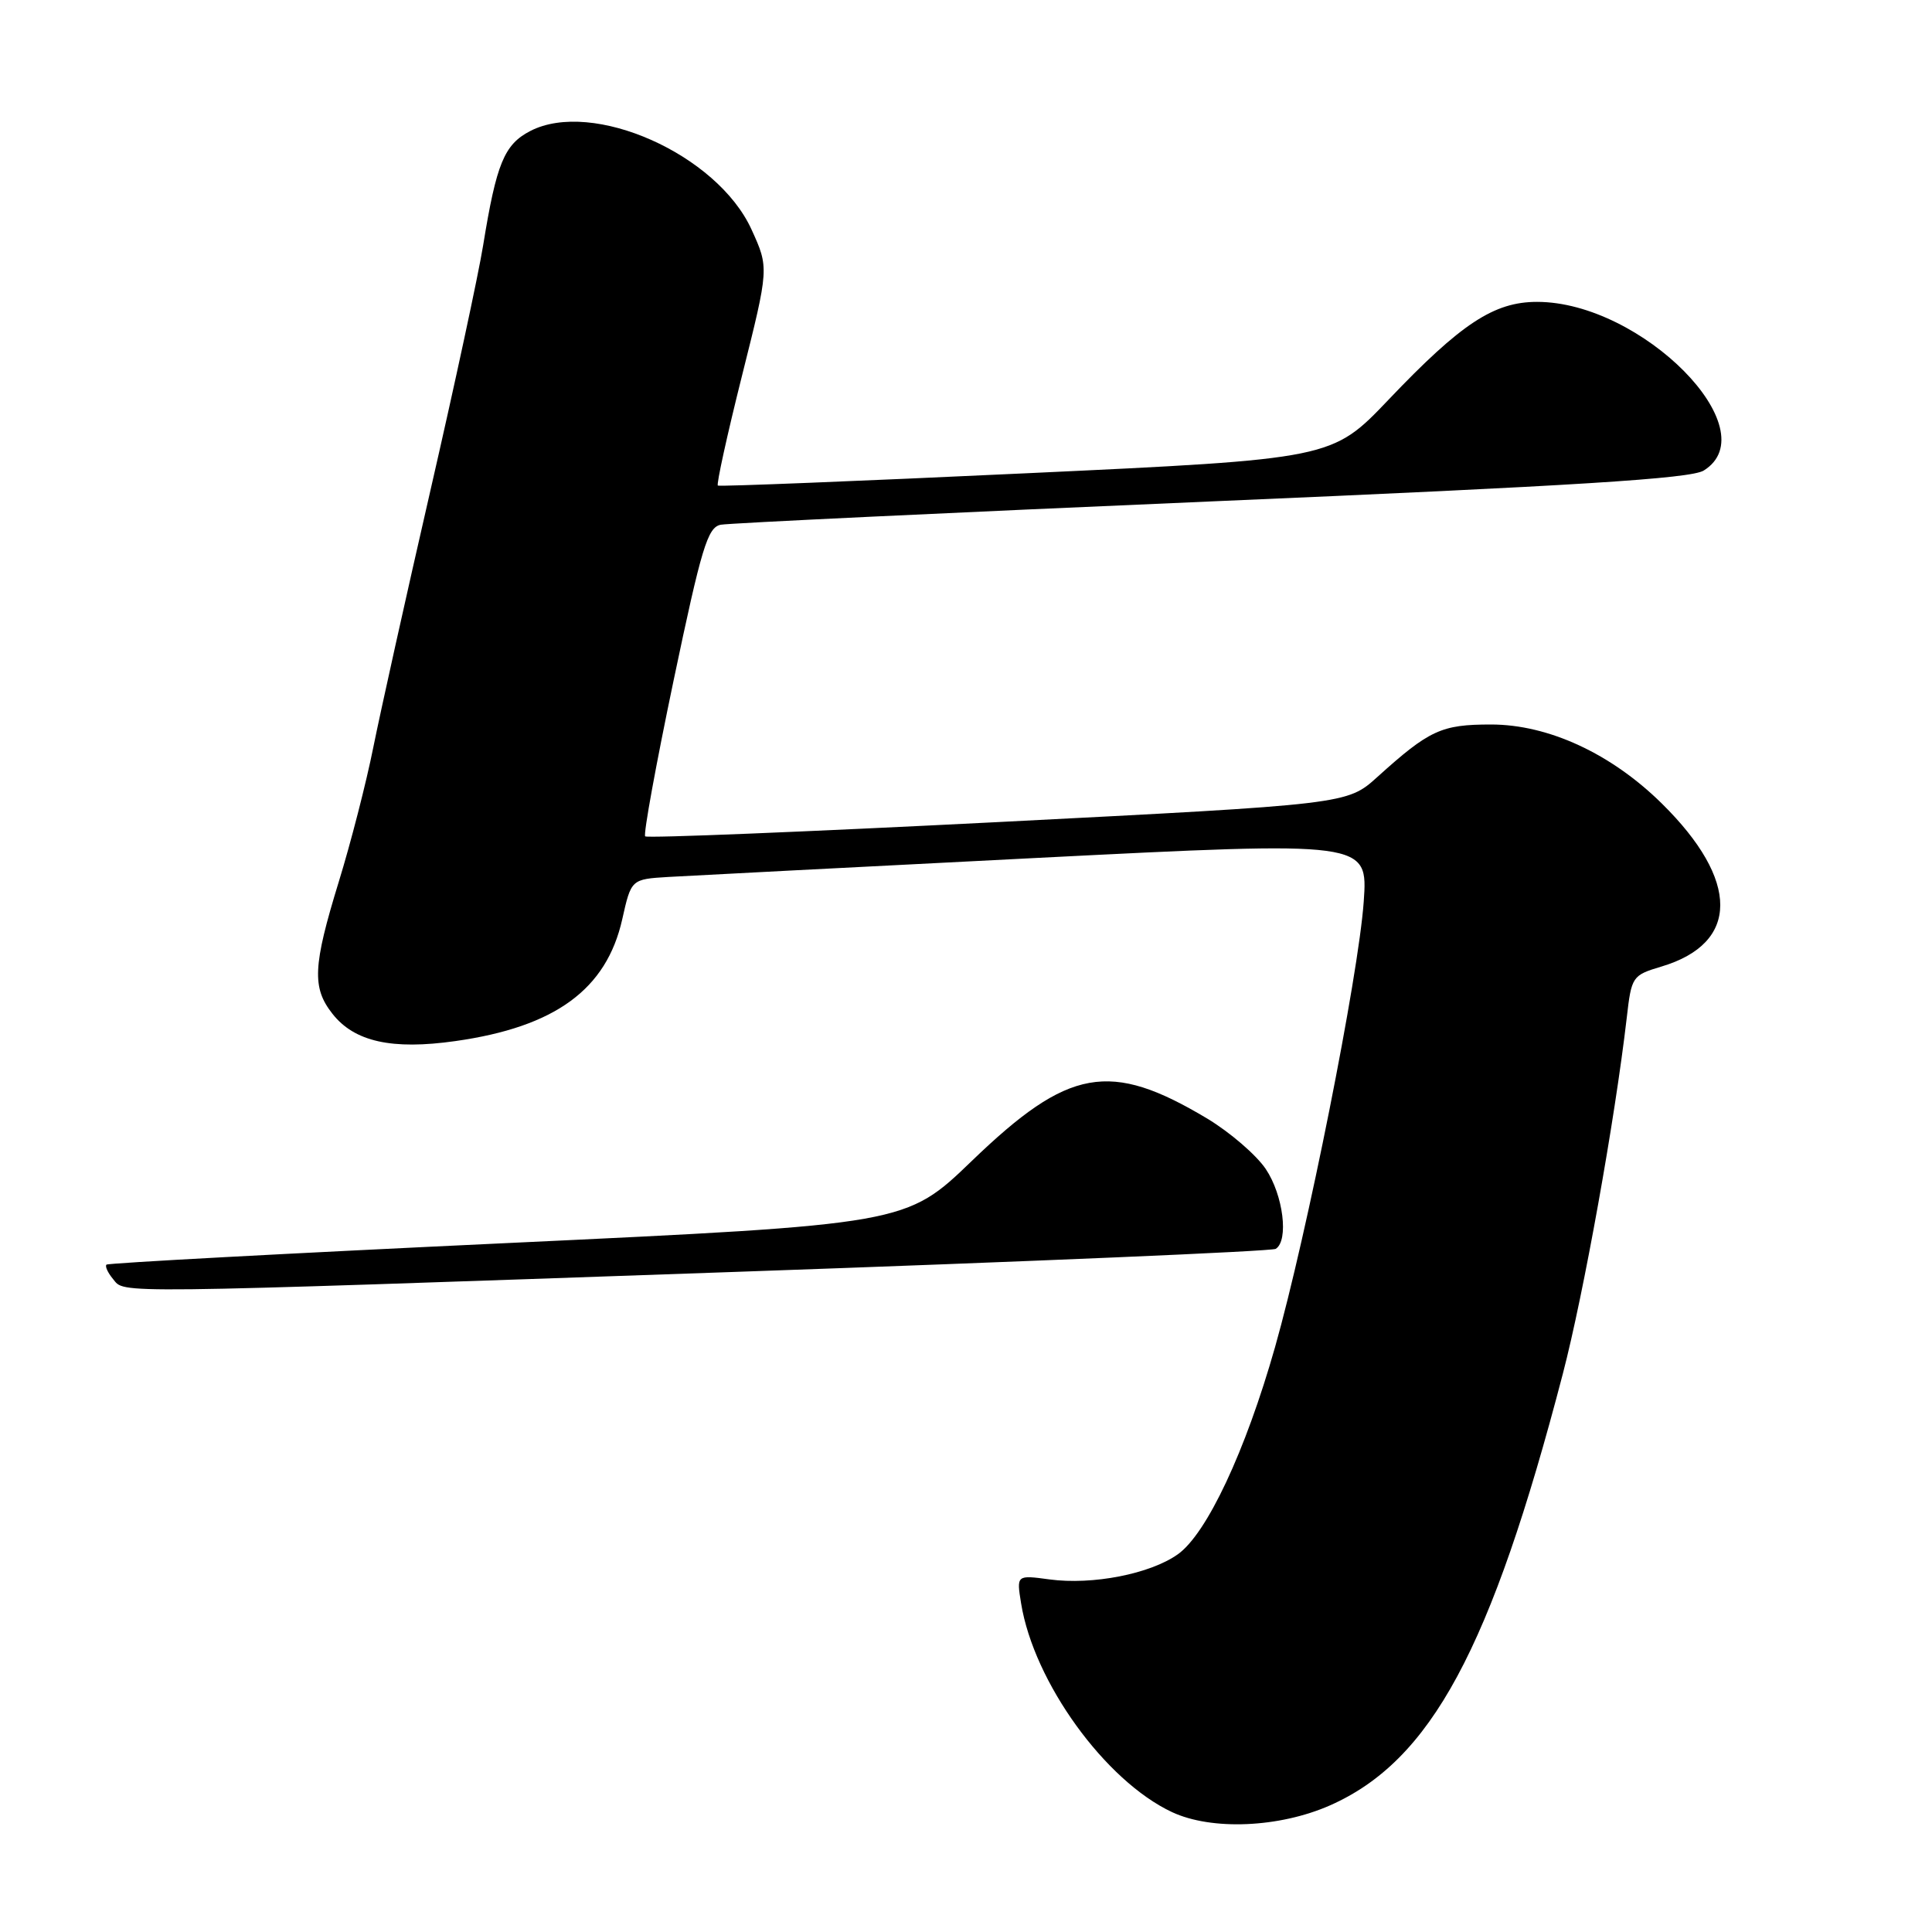 <?xml version="1.0" encoding="UTF-8" standalone="no"?>
<!DOCTYPE svg PUBLIC "-//W3C//DTD SVG 1.1//EN" "http://www.w3.org/Graphics/SVG/1.1/DTD/svg11.dtd" >
<svg xmlns="http://www.w3.org/2000/svg" xmlns:xlink="http://www.w3.org/1999/xlink" version="1.1" viewBox="0 0 256 256">
 <g >
 <path fill="currentColor"
d=" M 176.24 239.22 C 189.61 233.30 197.56 218.56 207.09 182.01 C 209.85 171.42 213.98 148.41 215.55 134.88 C 216.18 129.38 216.28 129.23 220.16 128.07 C 230.52 124.97 230.54 116.66 220.20 106.47 C 213.49 99.85 205.16 96.00 197.56 96.00 C 190.98 96.00 189.40 96.73 182.50 102.96 C 178.50 106.57 178.50 106.57 132.23 108.93 C 106.77 110.22 85.74 111.08 85.49 110.82 C 85.23 110.56 86.93 101.26 89.26 90.14 C 92.96 72.52 93.76 69.88 95.50 69.53 C 96.60 69.32 125.85 67.93 160.50 66.44 C 208.92 64.37 224.02 63.42 225.75 62.35 C 234.35 57.01 217.55 40.00 203.67 40.00 C 197.96 40.00 193.61 42.86 184.00 52.95 C 176.50 60.82 176.50 60.82 136.00 62.71 C 113.72 63.75 95.33 64.49 95.12 64.34 C 94.91 64.19 96.35 57.64 98.32 49.78 C 101.90 35.50 101.90 35.50 99.58 30.41 C 95.03 20.44 78.52 13.10 70.26 17.36 C 66.81 19.15 65.78 21.66 64.02 32.50 C 63.40 36.35 60.25 50.98 57.03 65.00 C 53.81 79.03 50.41 94.33 49.47 99.00 C 48.54 103.67 46.47 111.72 44.88 116.87 C 41.46 128.00 41.32 130.87 44.05 134.33 C 46.96 138.04 51.94 139.14 60.33 137.95 C 73.56 136.08 80.36 131.11 82.45 121.81 C 83.64 116.50 83.64 116.50 88.57 116.20 C 91.28 116.04 113.25 114.91 137.38 113.68 C 181.26 111.46 181.26 111.46 180.70 119.48 C 180.00 129.35 173.17 163.62 168.95 178.50 C 165.03 192.30 159.91 203.22 156.07 205.95 C 152.42 208.55 144.77 210.05 139.06 209.28 C 134.69 208.69 134.69 208.69 135.30 212.45 C 136.99 222.89 146.44 235.96 155.29 240.11 C 160.55 242.57 169.51 242.19 176.24 239.22 Z  M 97.79 168.52 C 136.45 167.17 168.51 165.80 169.04 165.48 C 170.79 164.39 170.04 158.35 167.72 154.90 C 166.46 153.03 162.97 150.03 159.97 148.22 C 147.06 140.49 141.60 141.47 128.79 153.81 C 120.05 162.23 120.05 162.23 67.28 164.71 C 38.25 166.07 14.32 167.36 14.11 167.57 C 13.89 167.78 14.28 168.64 14.98 169.48 C 16.60 171.42 13.53 171.46 97.79 168.52 Z "/>
</g>
</svg>